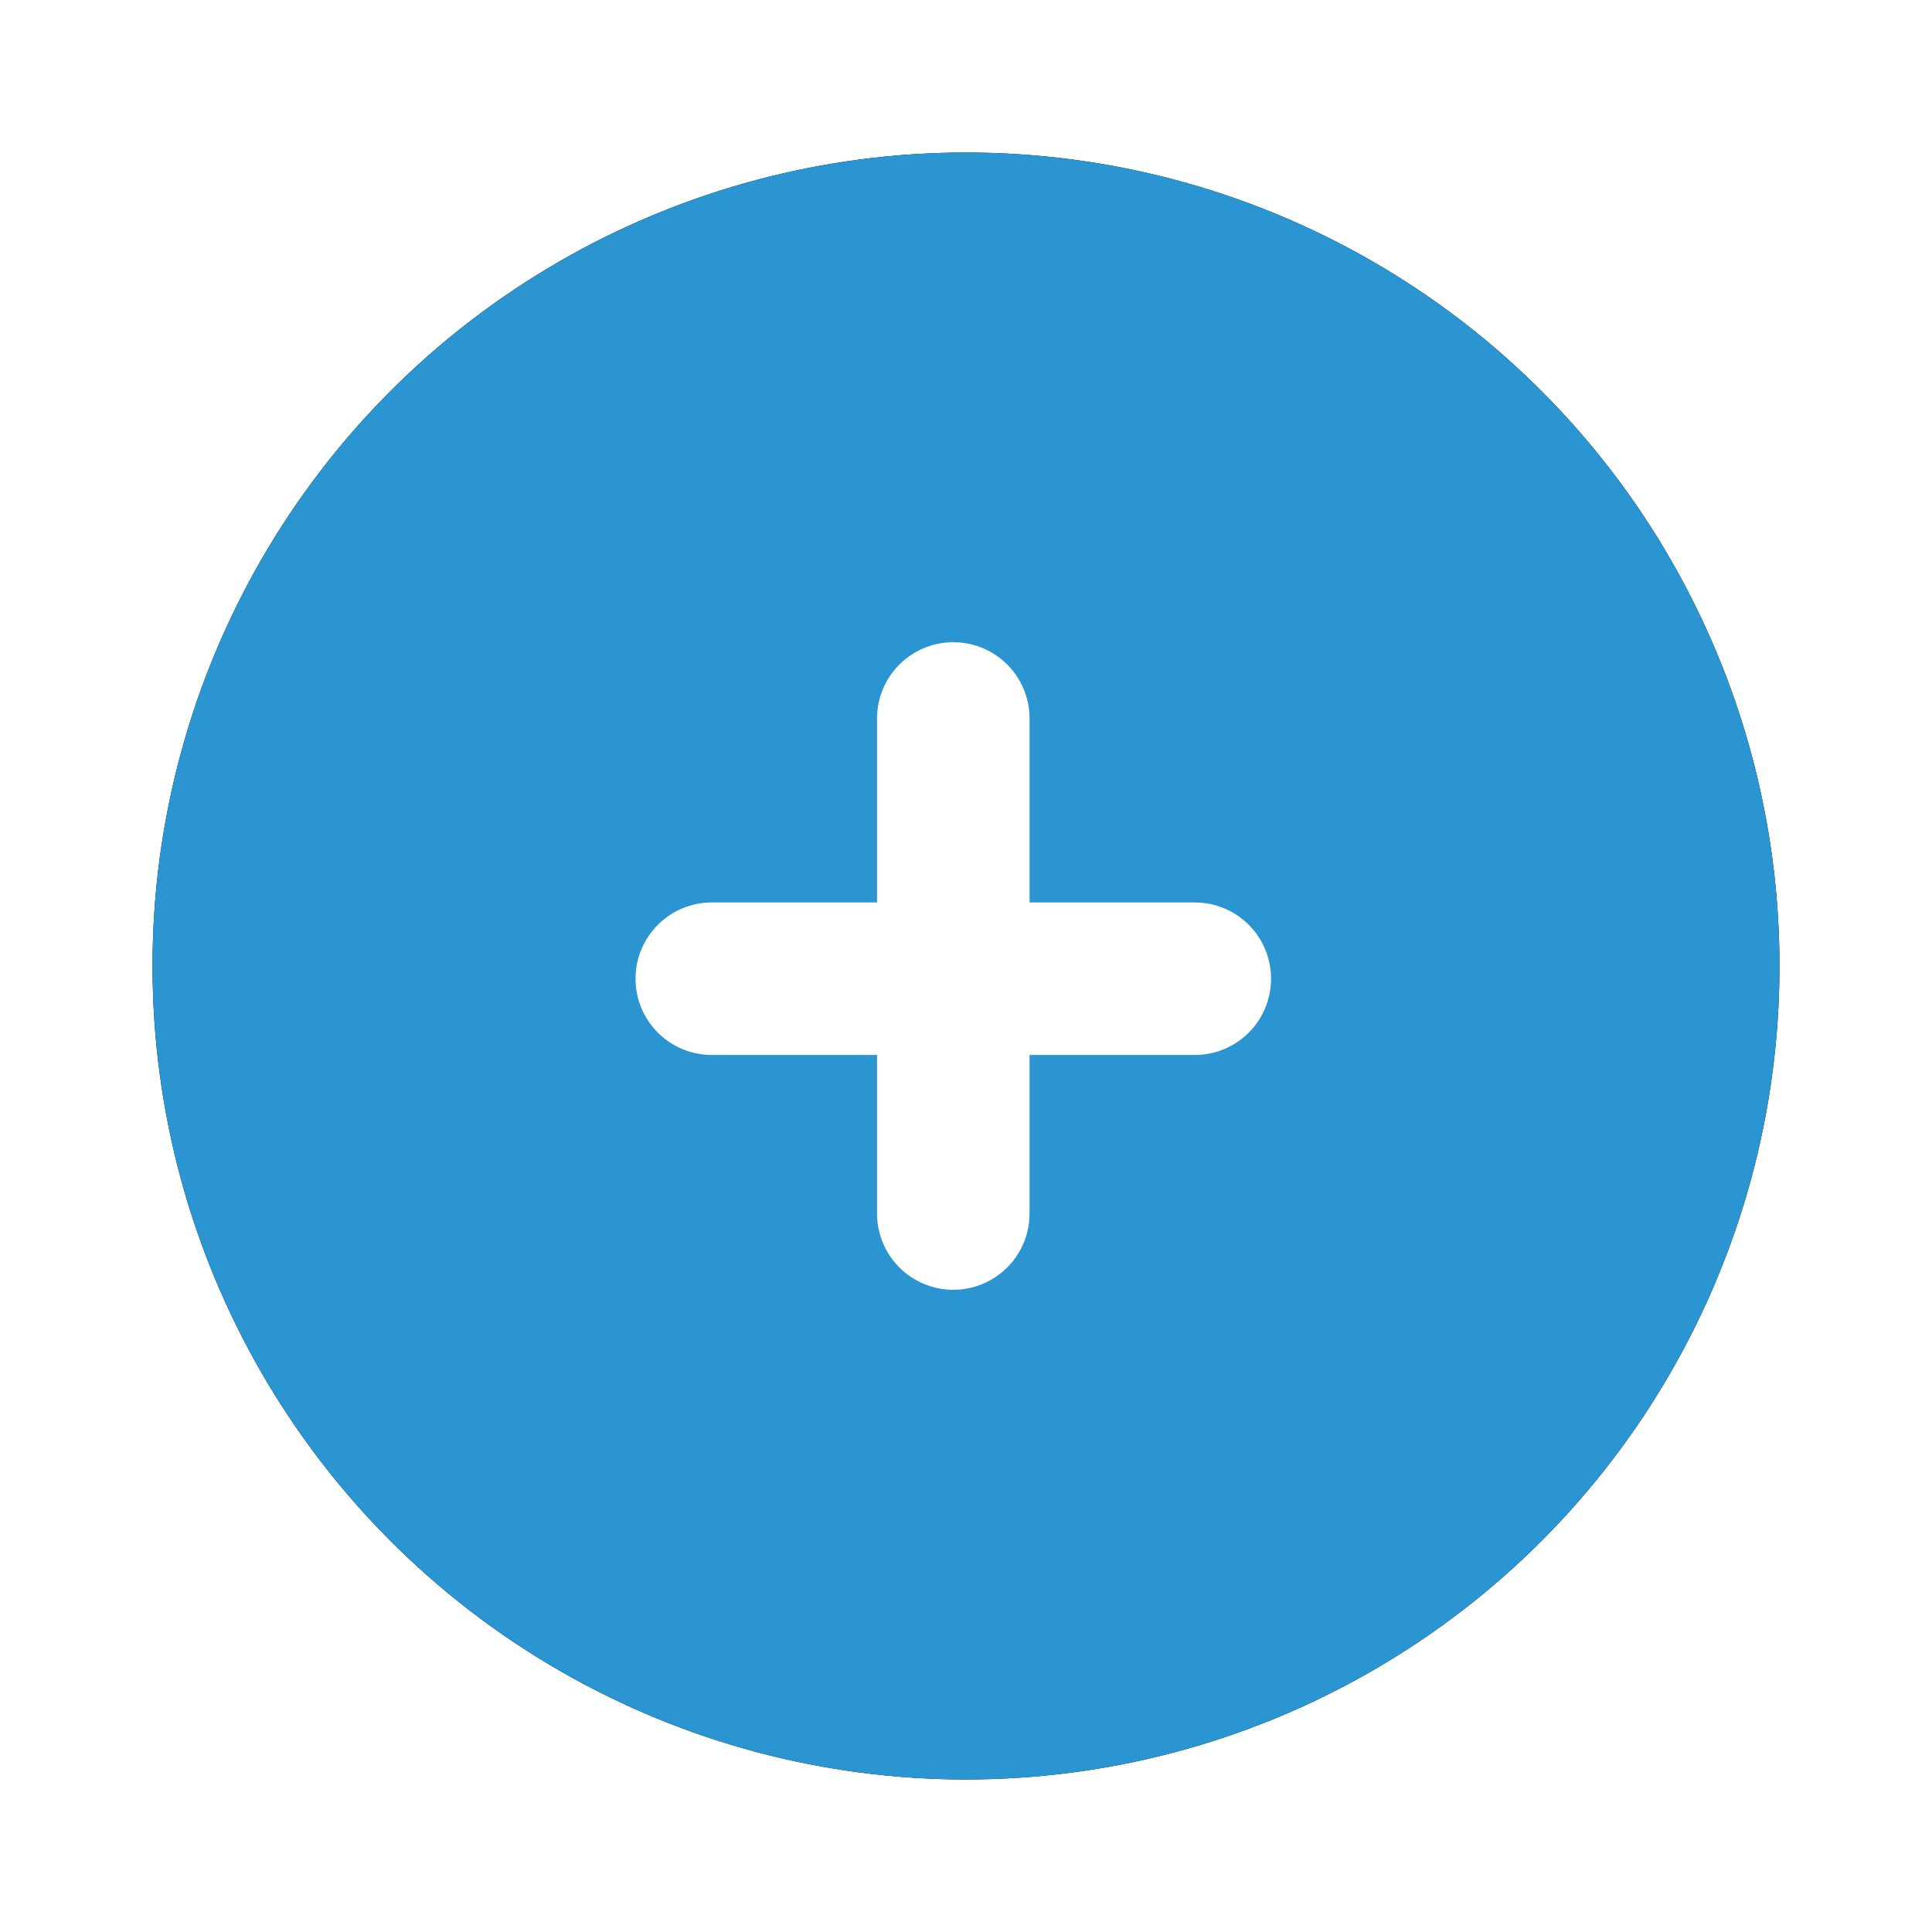 <?xml version="1.0" encoding="UTF-8"?>
<svg width="76px" height="76px" viewBox="0 0 76 76" version="1.1" xmlns="http://www.w3.org/2000/svg" xmlns:xlink="http://www.w3.org/1999/xlink">
    <title>Create_button</title>
    <defs>
        <circle id="path-1" cx="32" cy="32" r="32"></circle>
        <filter x="-14.1%" y="-14.1%" width="128.1%" height="128.1%" filterUnits="objectBoundingBox" id="filter-2">
            <feMorphology radius="0.5" operator="dilate" in="SourceAlpha" result="shadowSpreadOuter1"></feMorphology>
            <feOffset dx="0" dy="0" in="shadowSpreadOuter1" result="shadowOffsetOuter1"></feOffset>
            <feGaussianBlur stdDeviation="2.5" in="shadowOffsetOuter1" result="shadowBlurOuter1"></feGaussianBlur>
            <feColorMatrix values="0 0 0 0 0   0 0 0 0 0   0 0 0 0 0  0 0 0 0.262 0" type="matrix" in="shadowBlurOuter1"></feColorMatrix>
        </filter>
    </defs>
    <g id="Móvil" stroke="none" stroke-width="1" fill="none" fill-rule="evenodd">
        <g id="Feed-Preguntas" transform="translate(-298, -569)">
            <g id="Group-7" transform="translate(304, 575)">
                <g id="Oval-Copy-4">
                    <use fill="black" fill-opacity="1" filter="url(#filter-2)" xlink:href="#path-1"></use>
                    <use fill="#2B95D1" fill-rule="evenodd" xlink:href="#path-1"></use>
                </g>
                <g id="Group-6" transform="translate(22, 22)" stroke="#FFFFFF" stroke-linecap="round" stroke-width="6">
                    <line x1="9.5" y1="0.263" x2="9.5" y2="19.737" id="Line-3"></line>
                    <line x1="0" y1="10.5" x2="19" y2="10.5" id="Line-3"></line>
                </g>
            </g>
        </g>
    </g>
</svg>